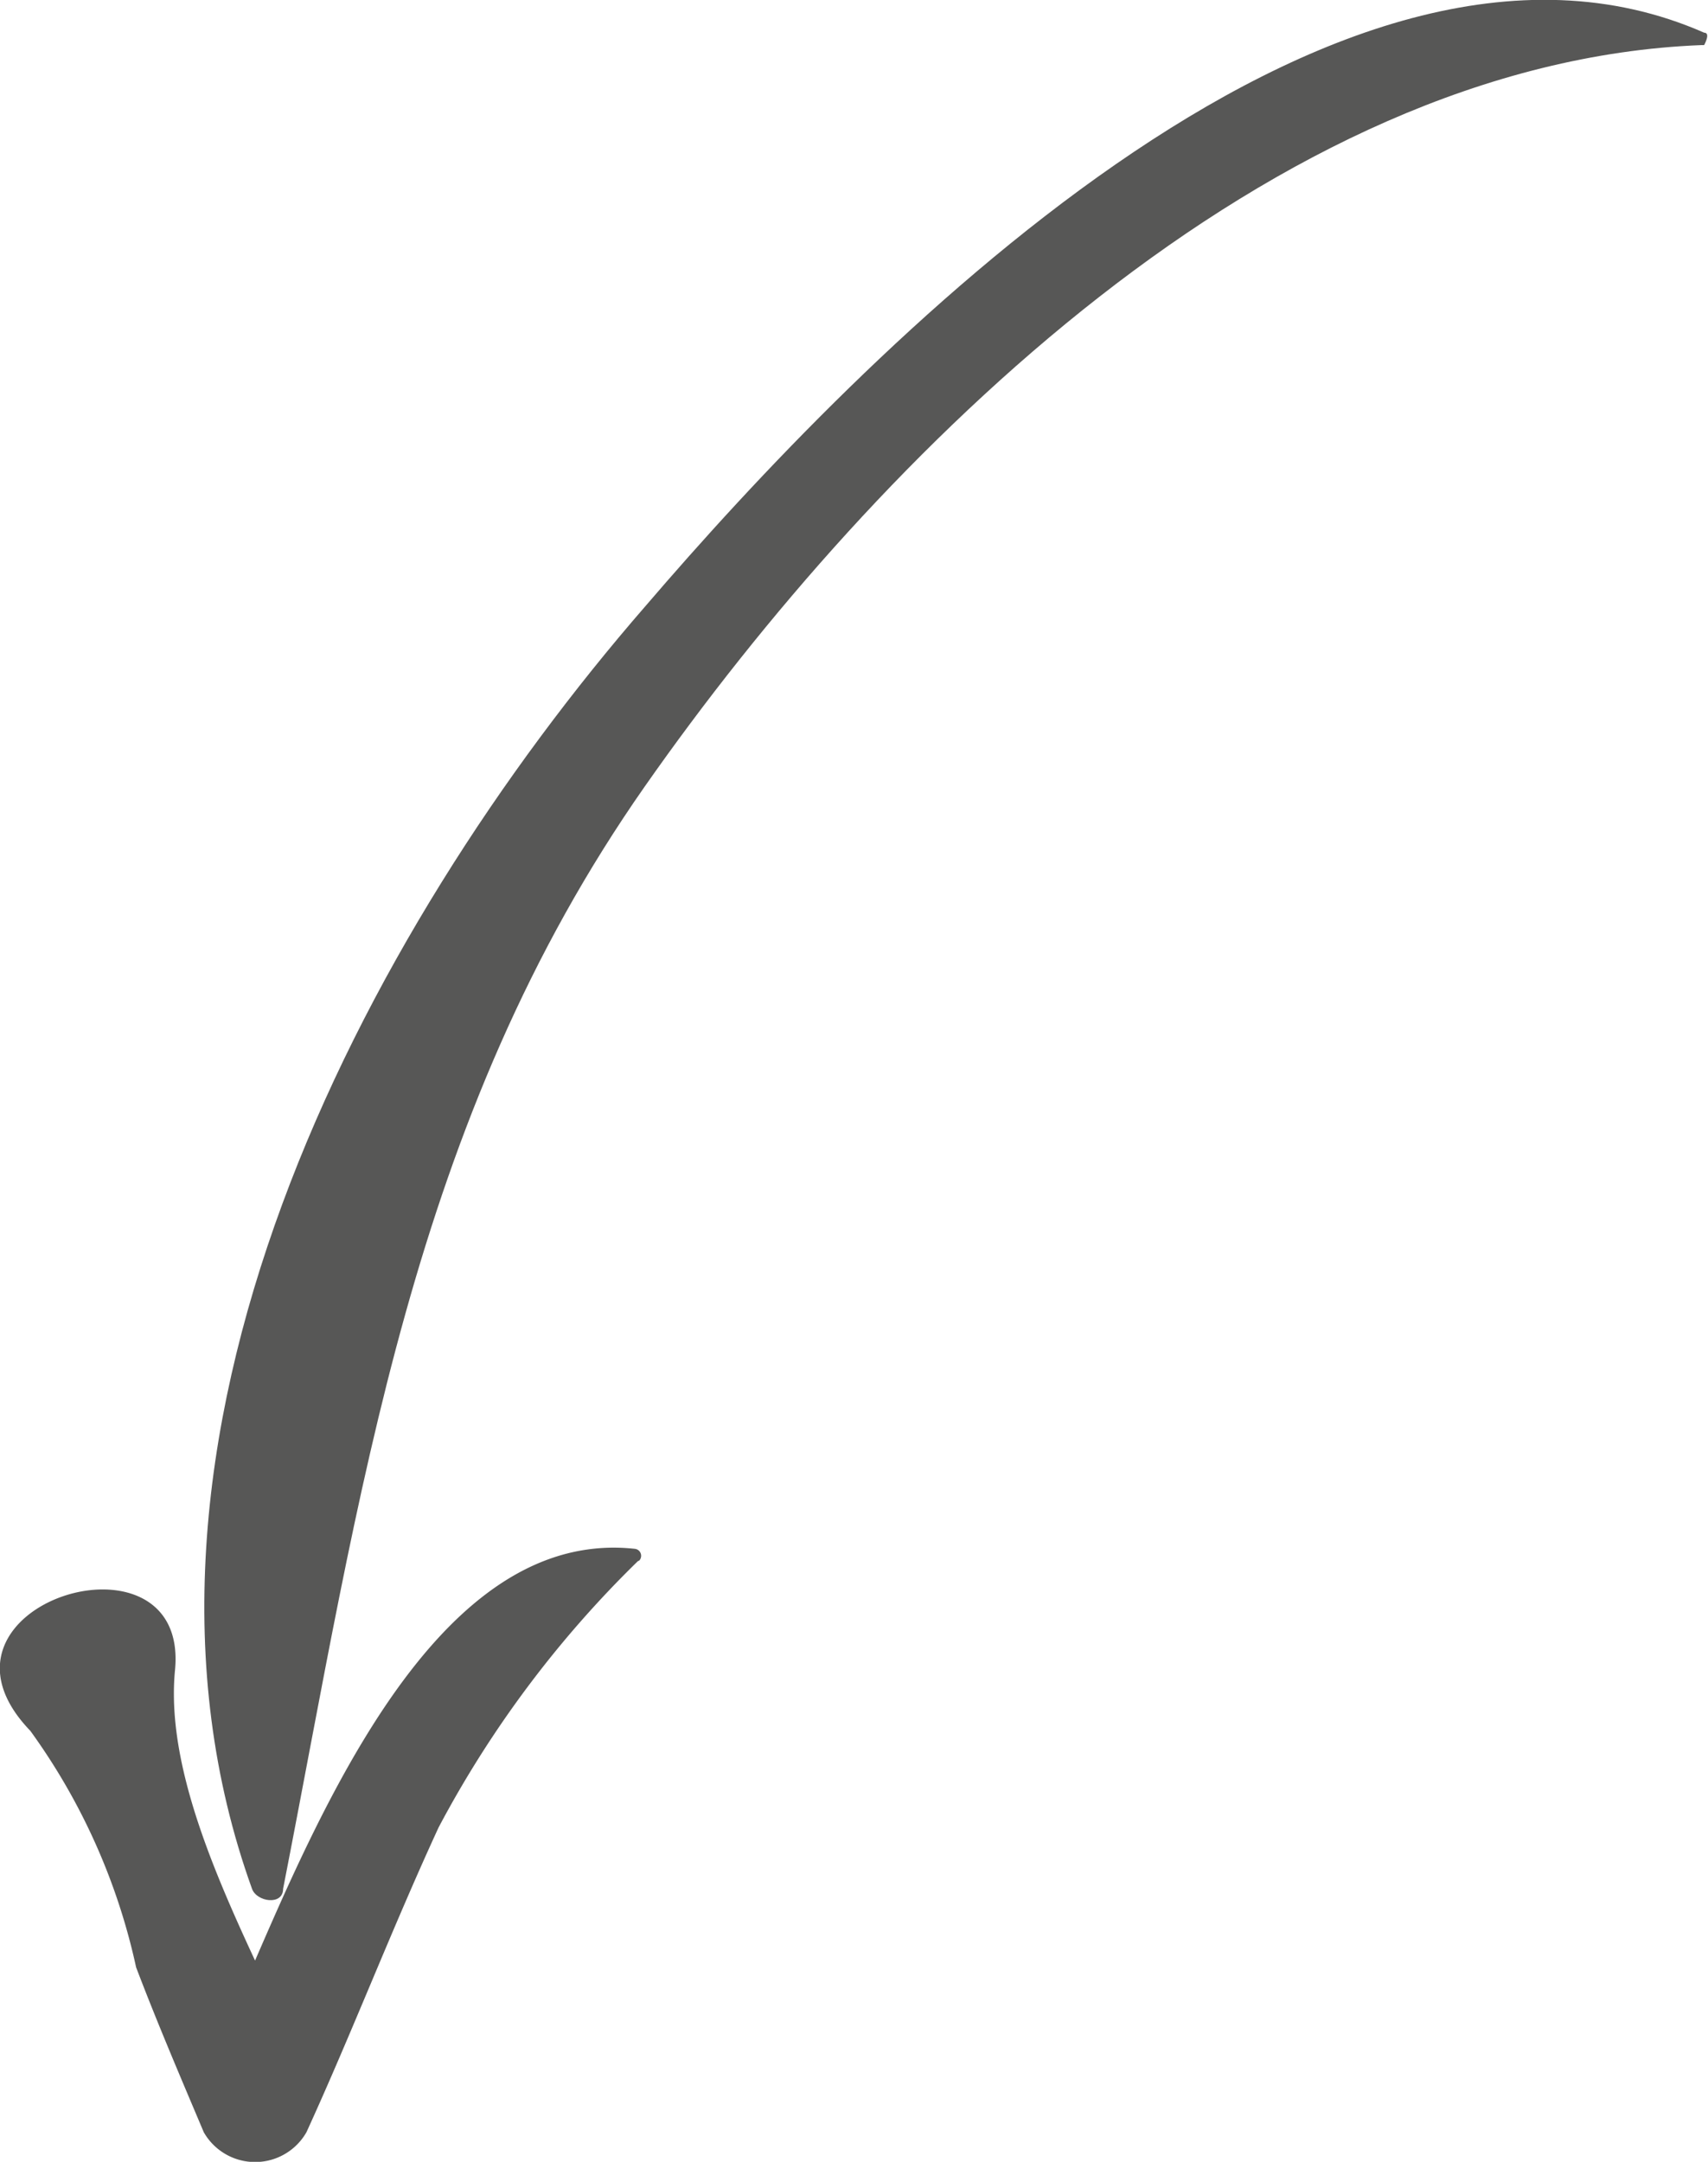 <svg id="Capa_1" data-name="Capa 1" xmlns="http://www.w3.org/2000/svg" viewBox="0 0 21.96 27.79"><defs><style>.cls-1{fill:#575756;}</style></defs><path class="cls-1" d="M22.23,1.58C16.7,1.8,11.66,6.81,8.65,11.11S5,20.17,4,25.28c0,.22-.34.17-.4,0C1.55,19.59,5,13,8.66,8.79c2.76-3.22,8.83-9.47,13.61-7.37.09,0,0,.16,0,.16" transform="translate(-0.36 -1)"/><path class="cls-1" d="M8.56,21.07A13.81,13.81,0,0,0,6,24.49c-.6,1.3-1.11,2.63-1.7,3.92a.76.76,0,0,1-1.32,0c-.3-.71-.6-1.41-.87-2.12A8.12,8.12,0,0,0,.75,23.25c-1.56-1.62,2.05-2.73,1.86-.78-.16,1.65,1.07,3.69,1.69,5.18H3c1-2.07,2.56-7.06,5.52-6.74a.09.09,0,0,1,.06.15" transform="translate(-0.36 -1)"/></svg>